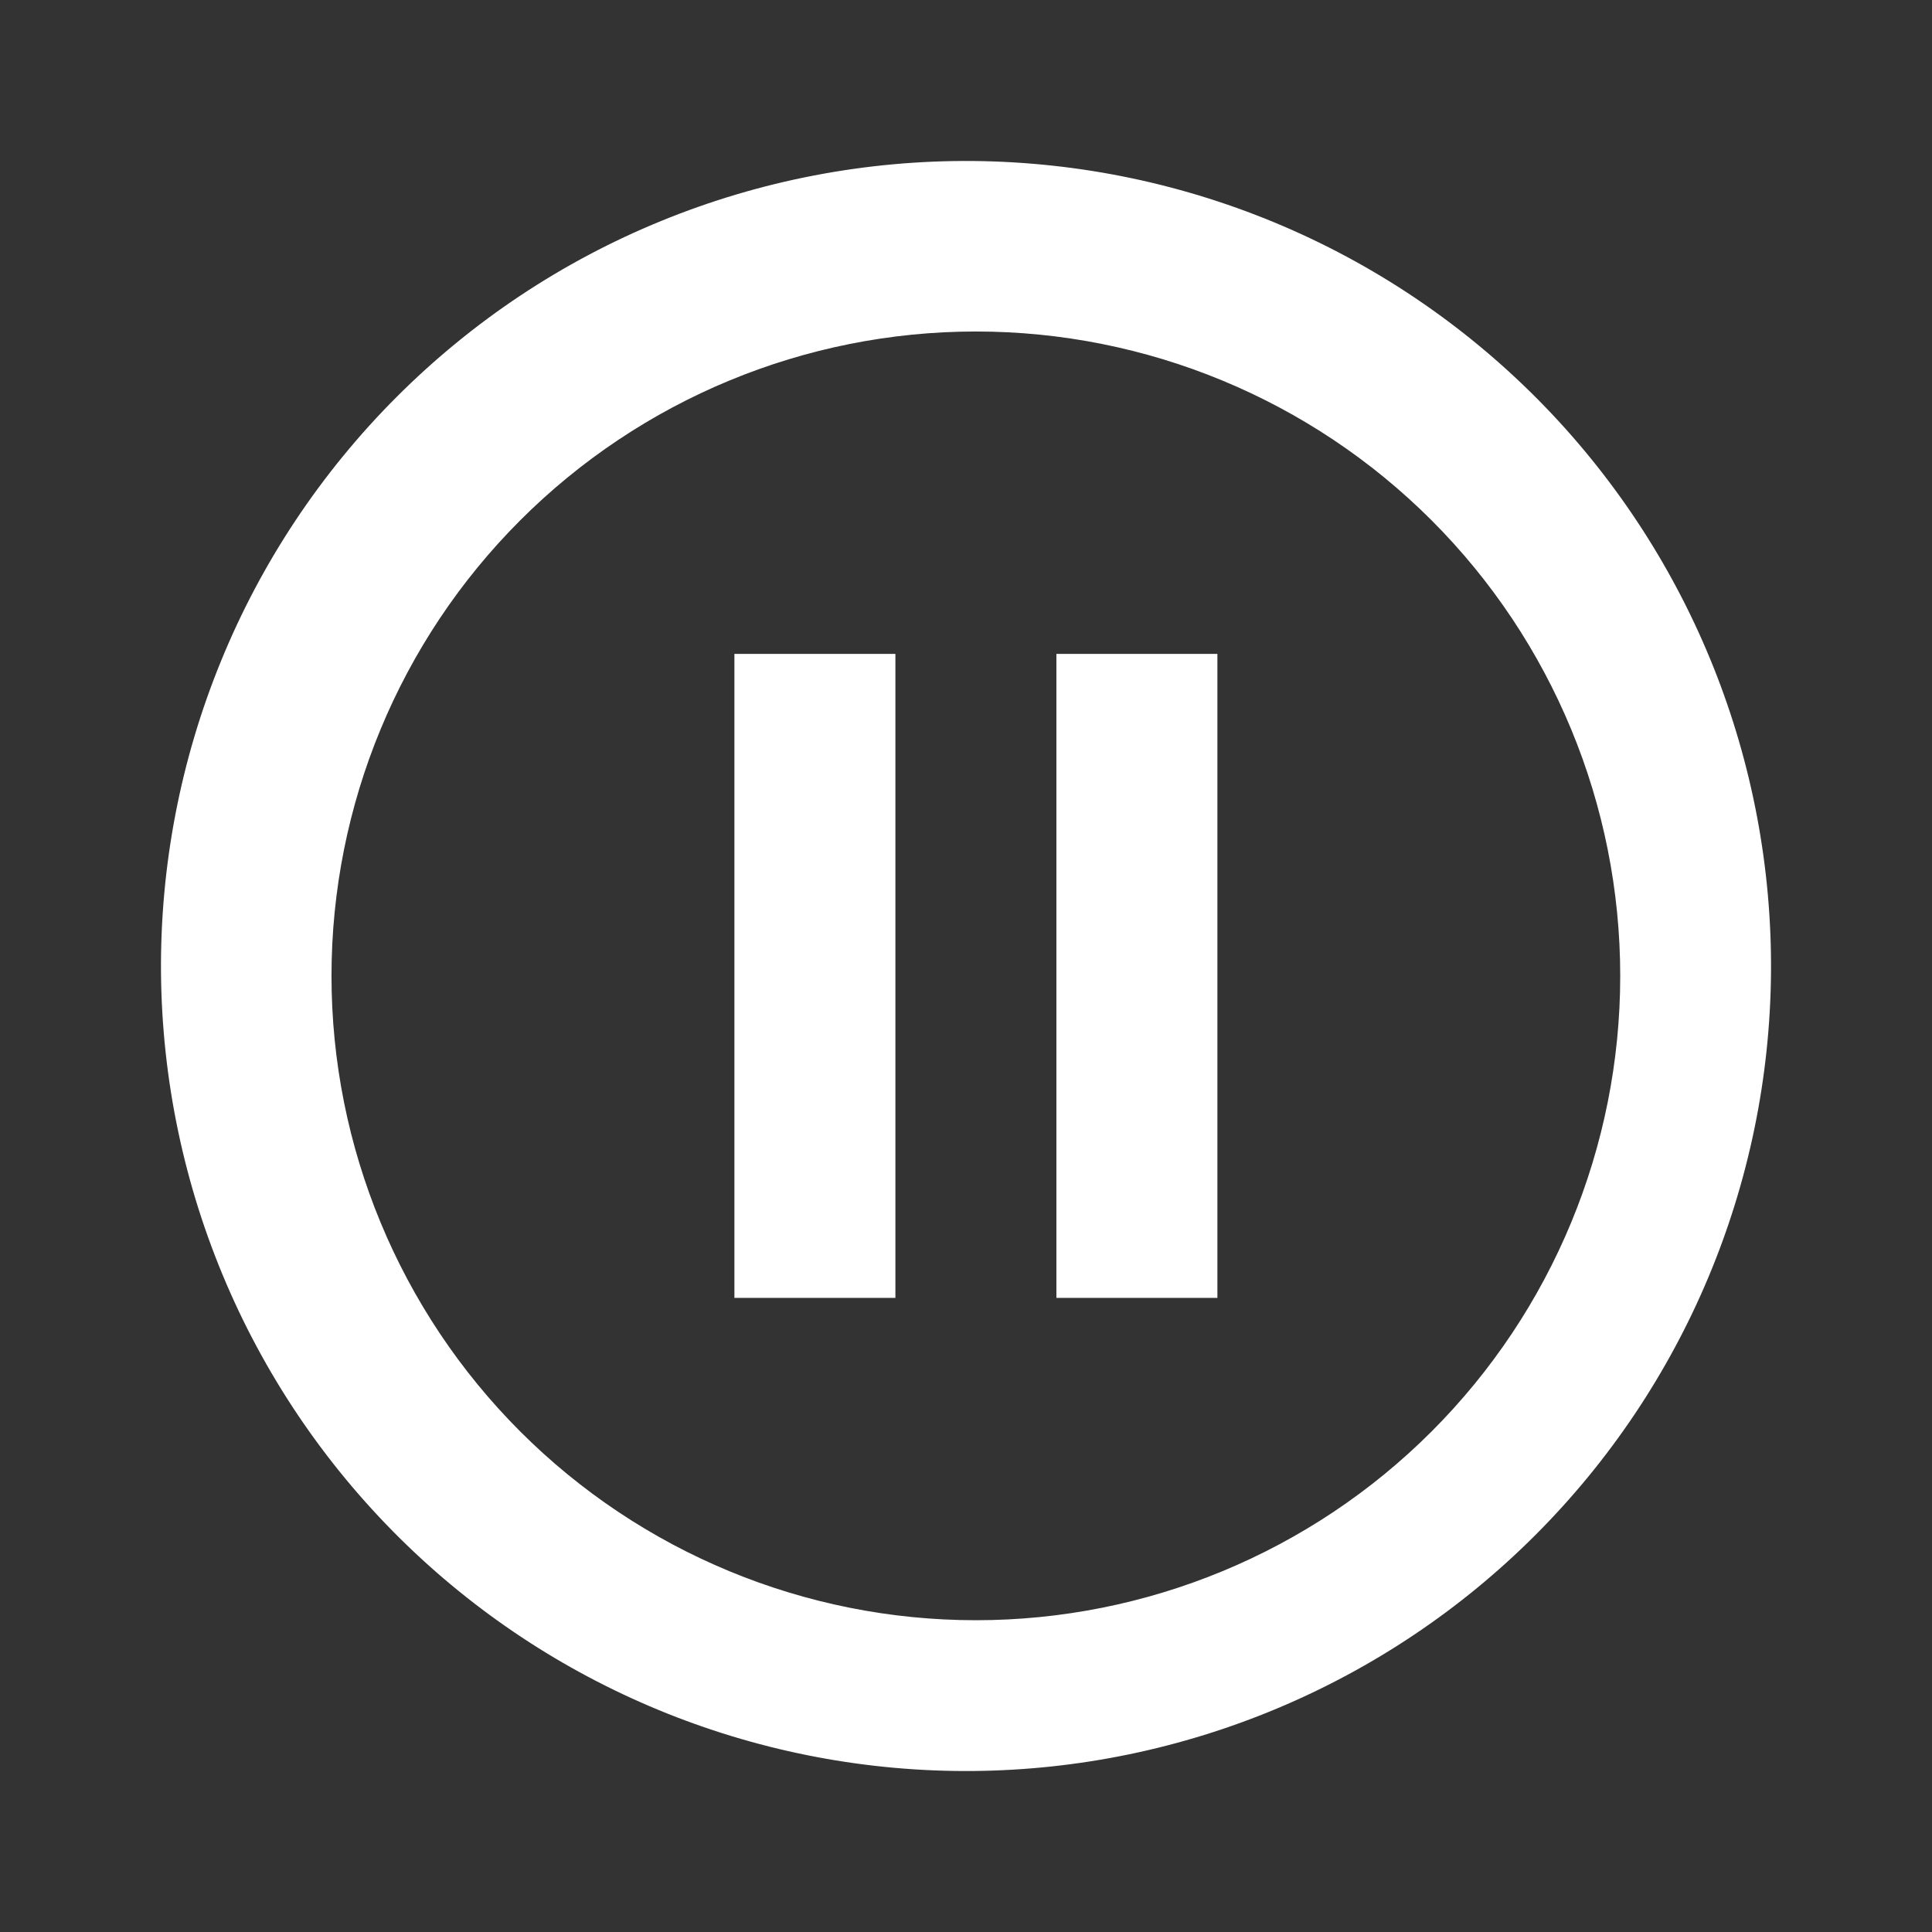 <svg width="24" height="24" viewBox="0 0 24 24" fill="none" xmlns="http://www.w3.org/2000/svg">
<rect x="0" y="0" width="24" height="24" fill="#333333" stroke="none"/>
<g clip-path="url(#clip0_231_28)">
<path d="M5.053 19.193C4.098 18.27 3.336 17.167 2.812 15.947C2.288 14.727 2.012 13.415 2 12.087C1.989 10.759 2.242 9.442 2.745 8.213C3.247 6.984 3.99 5.868 4.929 4.929C5.868 3.99 6.984 3.247 8.213 2.745C9.442 2.242 10.759 1.989 12.087 2C13.415 2.012 14.727 2.288 15.947 2.812C17.167 3.336 18.27 4.098 19.193 5.053C21.015 6.939 22.022 9.465 22 12.087C21.977 14.709 20.925 17.217 19.071 19.071C17.217 20.925 14.709 21.977 12.087 22C9.465 22.022 6.939 21.015 5.053 19.193ZM17.783 17.783C19.284 16.282 20.127 14.246 20.127 12.123C20.127 10 19.284 7.964 17.783 6.463C16.282 4.962 14.246 4.118 12.123 4.118C10 4.118 7.964 4.962 6.463 6.463C4.962 7.964 4.118 10 4.118 12.123C4.118 14.246 4.962 16.282 6.463 17.783C7.964 19.284 10 20.127 12.123 20.127C14.246 20.127 16.282 19.284 17.783 17.783ZM9.123 8.123H11.123V16.123H9.123V8.123ZM13.123 8.123H15.123V16.123H13.123V8.123Z" fill="white"/>
</g>
<defs>
<clipPath id="clip0_231_28">
<rect width="20" height="20" fill="white" transform="translate(2 2)"/>
</clipPath>
</defs>
</svg>

